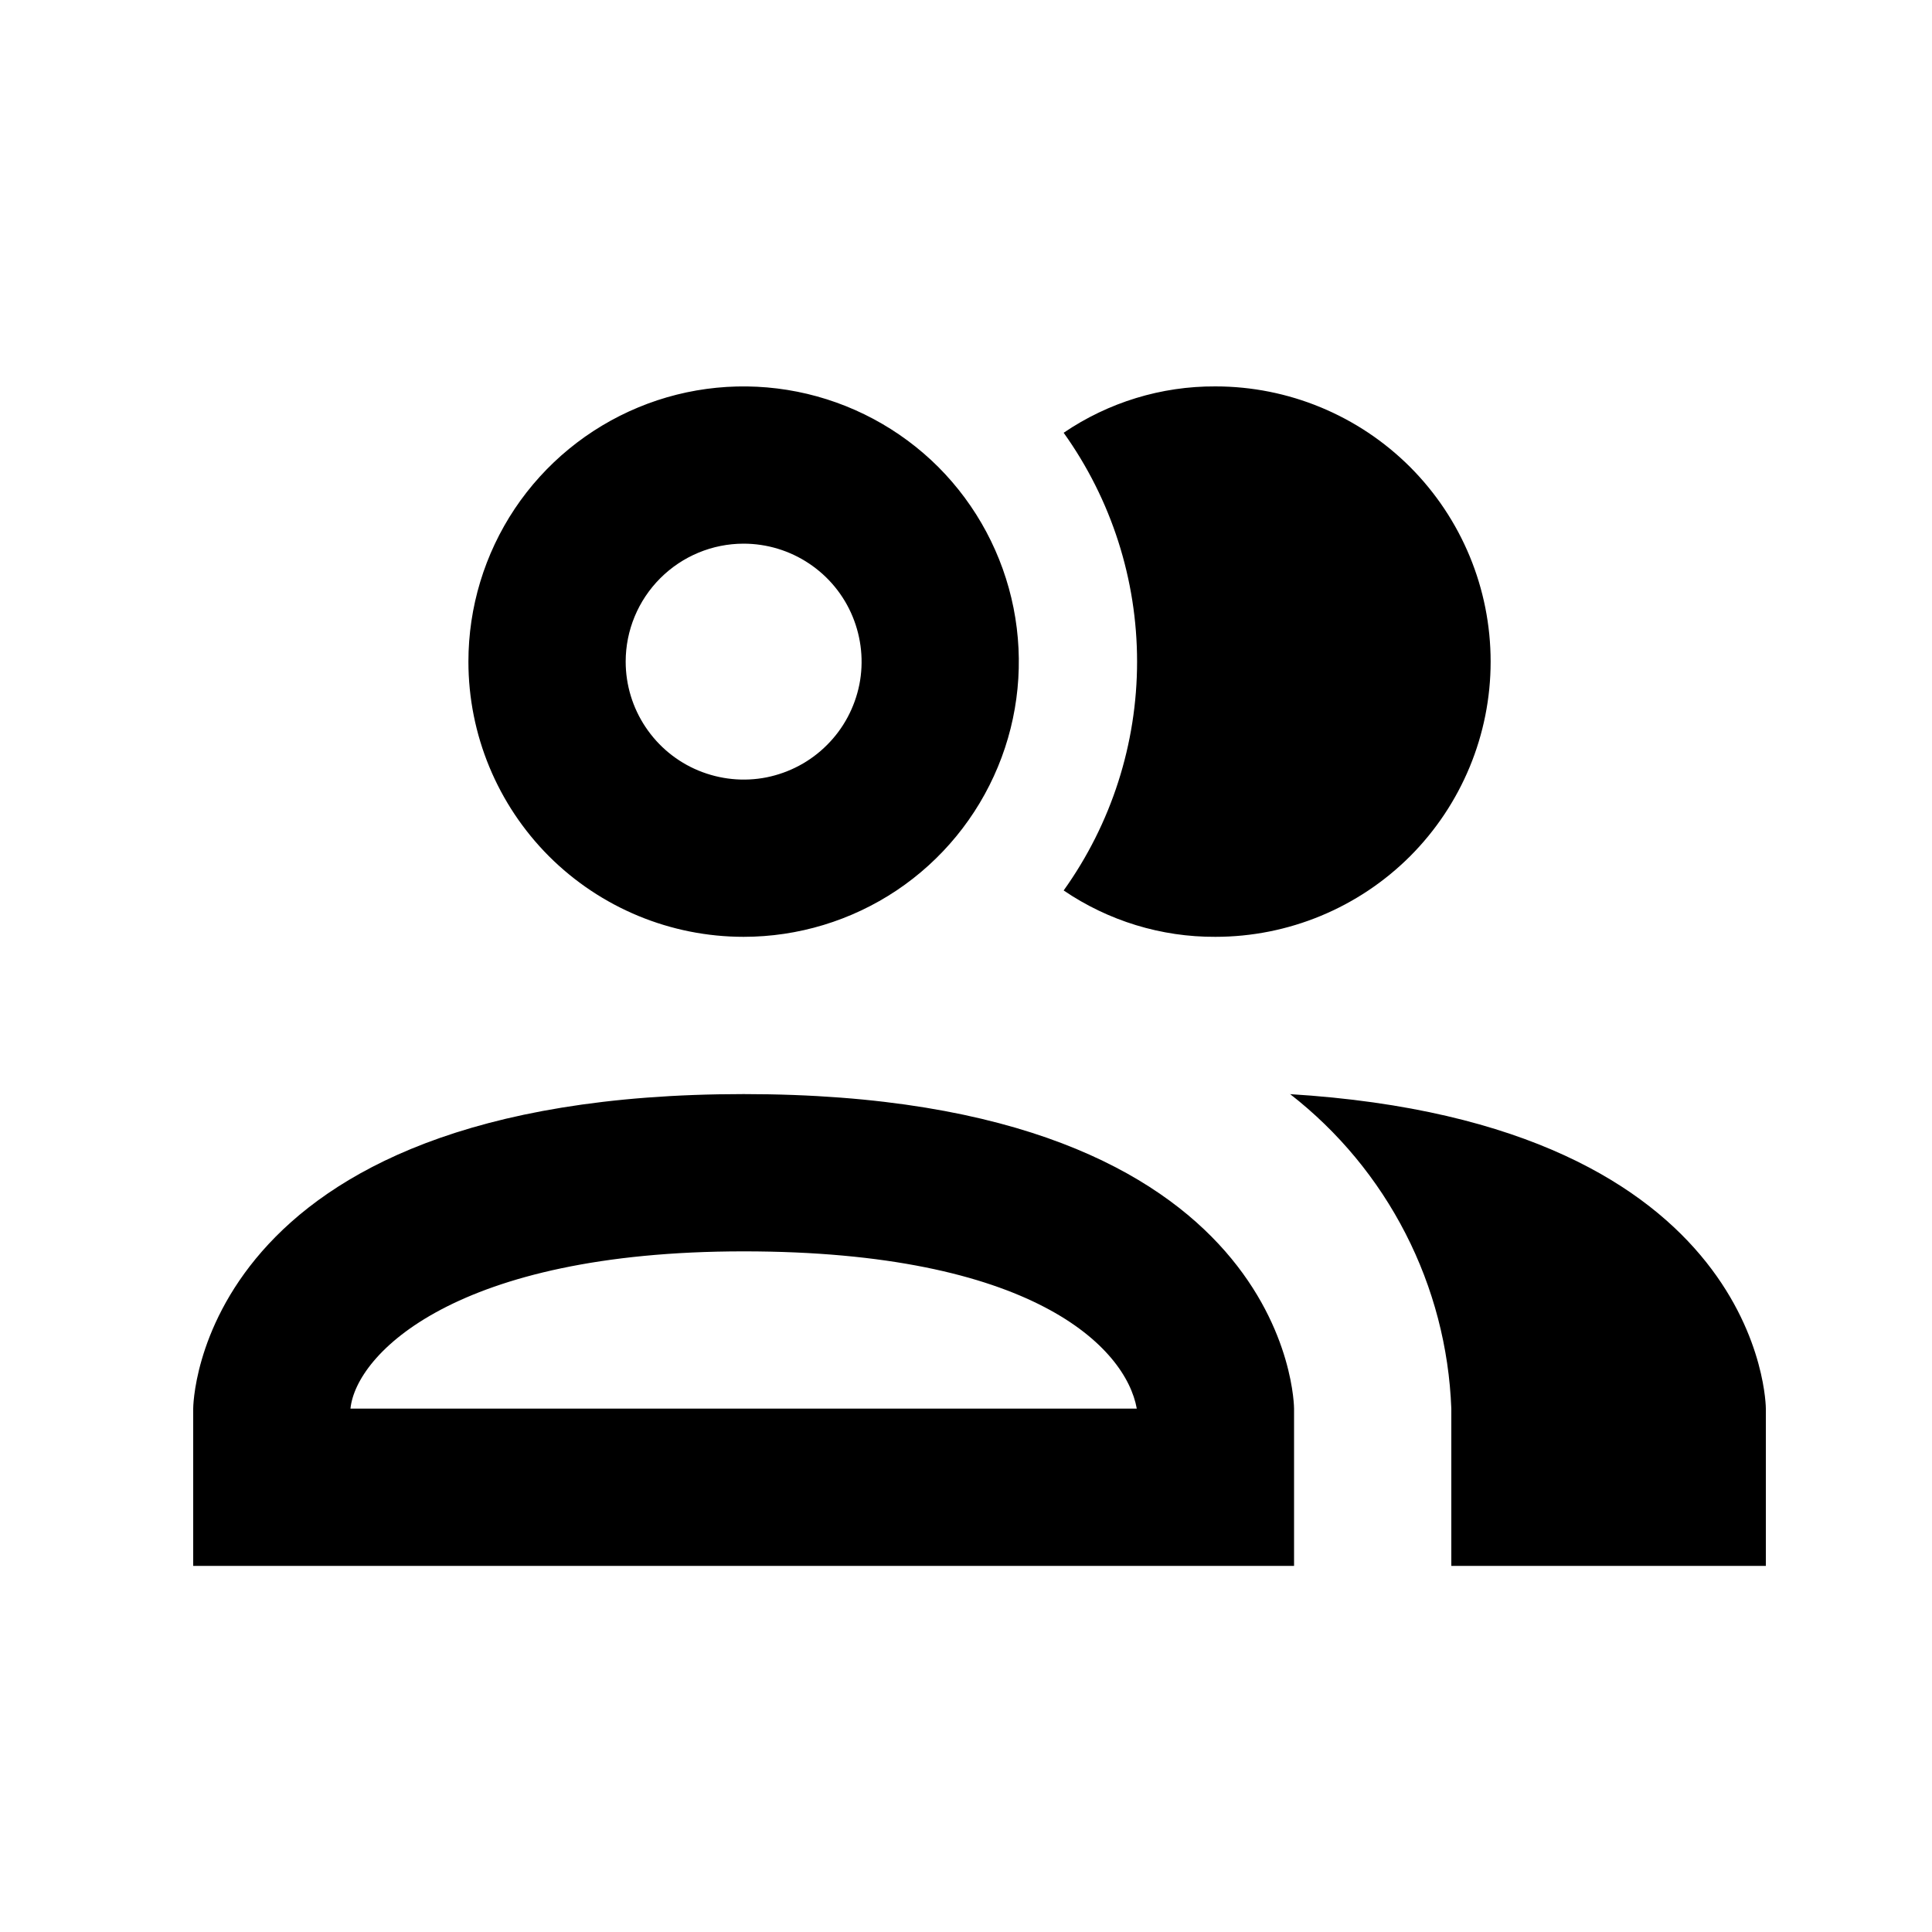 <svg viewBox="0 0 20 20" fill="none" xmlns="http://www.w3.org/2000/svg">
<path d="M11.011 9.218C11.505 8.527 11.771 7.699 11.771 6.849C11.771 5.999 11.505 5.171 11.011 4.48C11.474 4.165 12.022 3.997 12.582 4C13.338 4 14.062 4.3 14.597 4.834C15.131 5.369 15.431 6.093 15.431 6.849C15.431 7.605 15.131 8.329 14.597 8.864C14.062 9.398 13.338 9.698 12.582 9.698C12.022 9.701 11.474 9.533 11.011 9.218ZM4.849 6.849C4.849 6.286 5.016 5.735 5.329 5.266C5.642 4.798 6.087 4.433 6.608 4.217C7.128 4.001 7.701 3.945 8.254 4.055C8.806 4.165 9.314 4.436 9.713 4.834C10.111 5.233 10.382 5.741 10.492 6.293C10.602 6.846 10.546 7.419 10.33 7.939C10.114 8.46 9.749 8.905 9.281 9.218C8.812 9.531 8.261 9.698 7.698 9.698C6.942 9.698 6.218 9.398 5.683 8.864C5.149 8.329 4.849 7.605 4.849 6.849ZM6.477 6.849C6.477 7.091 6.549 7.327 6.683 7.527C6.817 7.728 7.008 7.885 7.231 7.977C7.454 8.069 7.699 8.094 7.936 8.047C8.173 7.999 8.391 7.883 8.561 7.712C8.732 7.542 8.848 7.324 8.896 7.087C8.943 6.85 8.918 6.605 8.826 6.382C8.734 6.159 8.577 5.968 8.376 5.834C8.176 5.7 7.939 5.628 7.698 5.628C7.374 5.628 7.064 5.757 6.835 5.986C6.606 6.215 6.477 6.525 6.477 6.849ZM13.396 14.582V16.21H2V14.582C2 14.582 2 11.326 7.698 11.326C13.396 11.326 13.396 14.582 13.396 14.582ZM11.768 14.582C11.654 13.947 10.685 12.954 7.698 12.954C4.711 12.954 3.685 14.02 3.628 14.582M13.355 11.326C13.854 11.714 14.262 12.207 14.55 12.769C14.839 13.332 15 13.95 15.024 14.582V16.21H18.28V14.582C18.28 14.582 18.28 11.627 13.347 11.326H13.355Z" fill="currentColor"/>
</svg>
